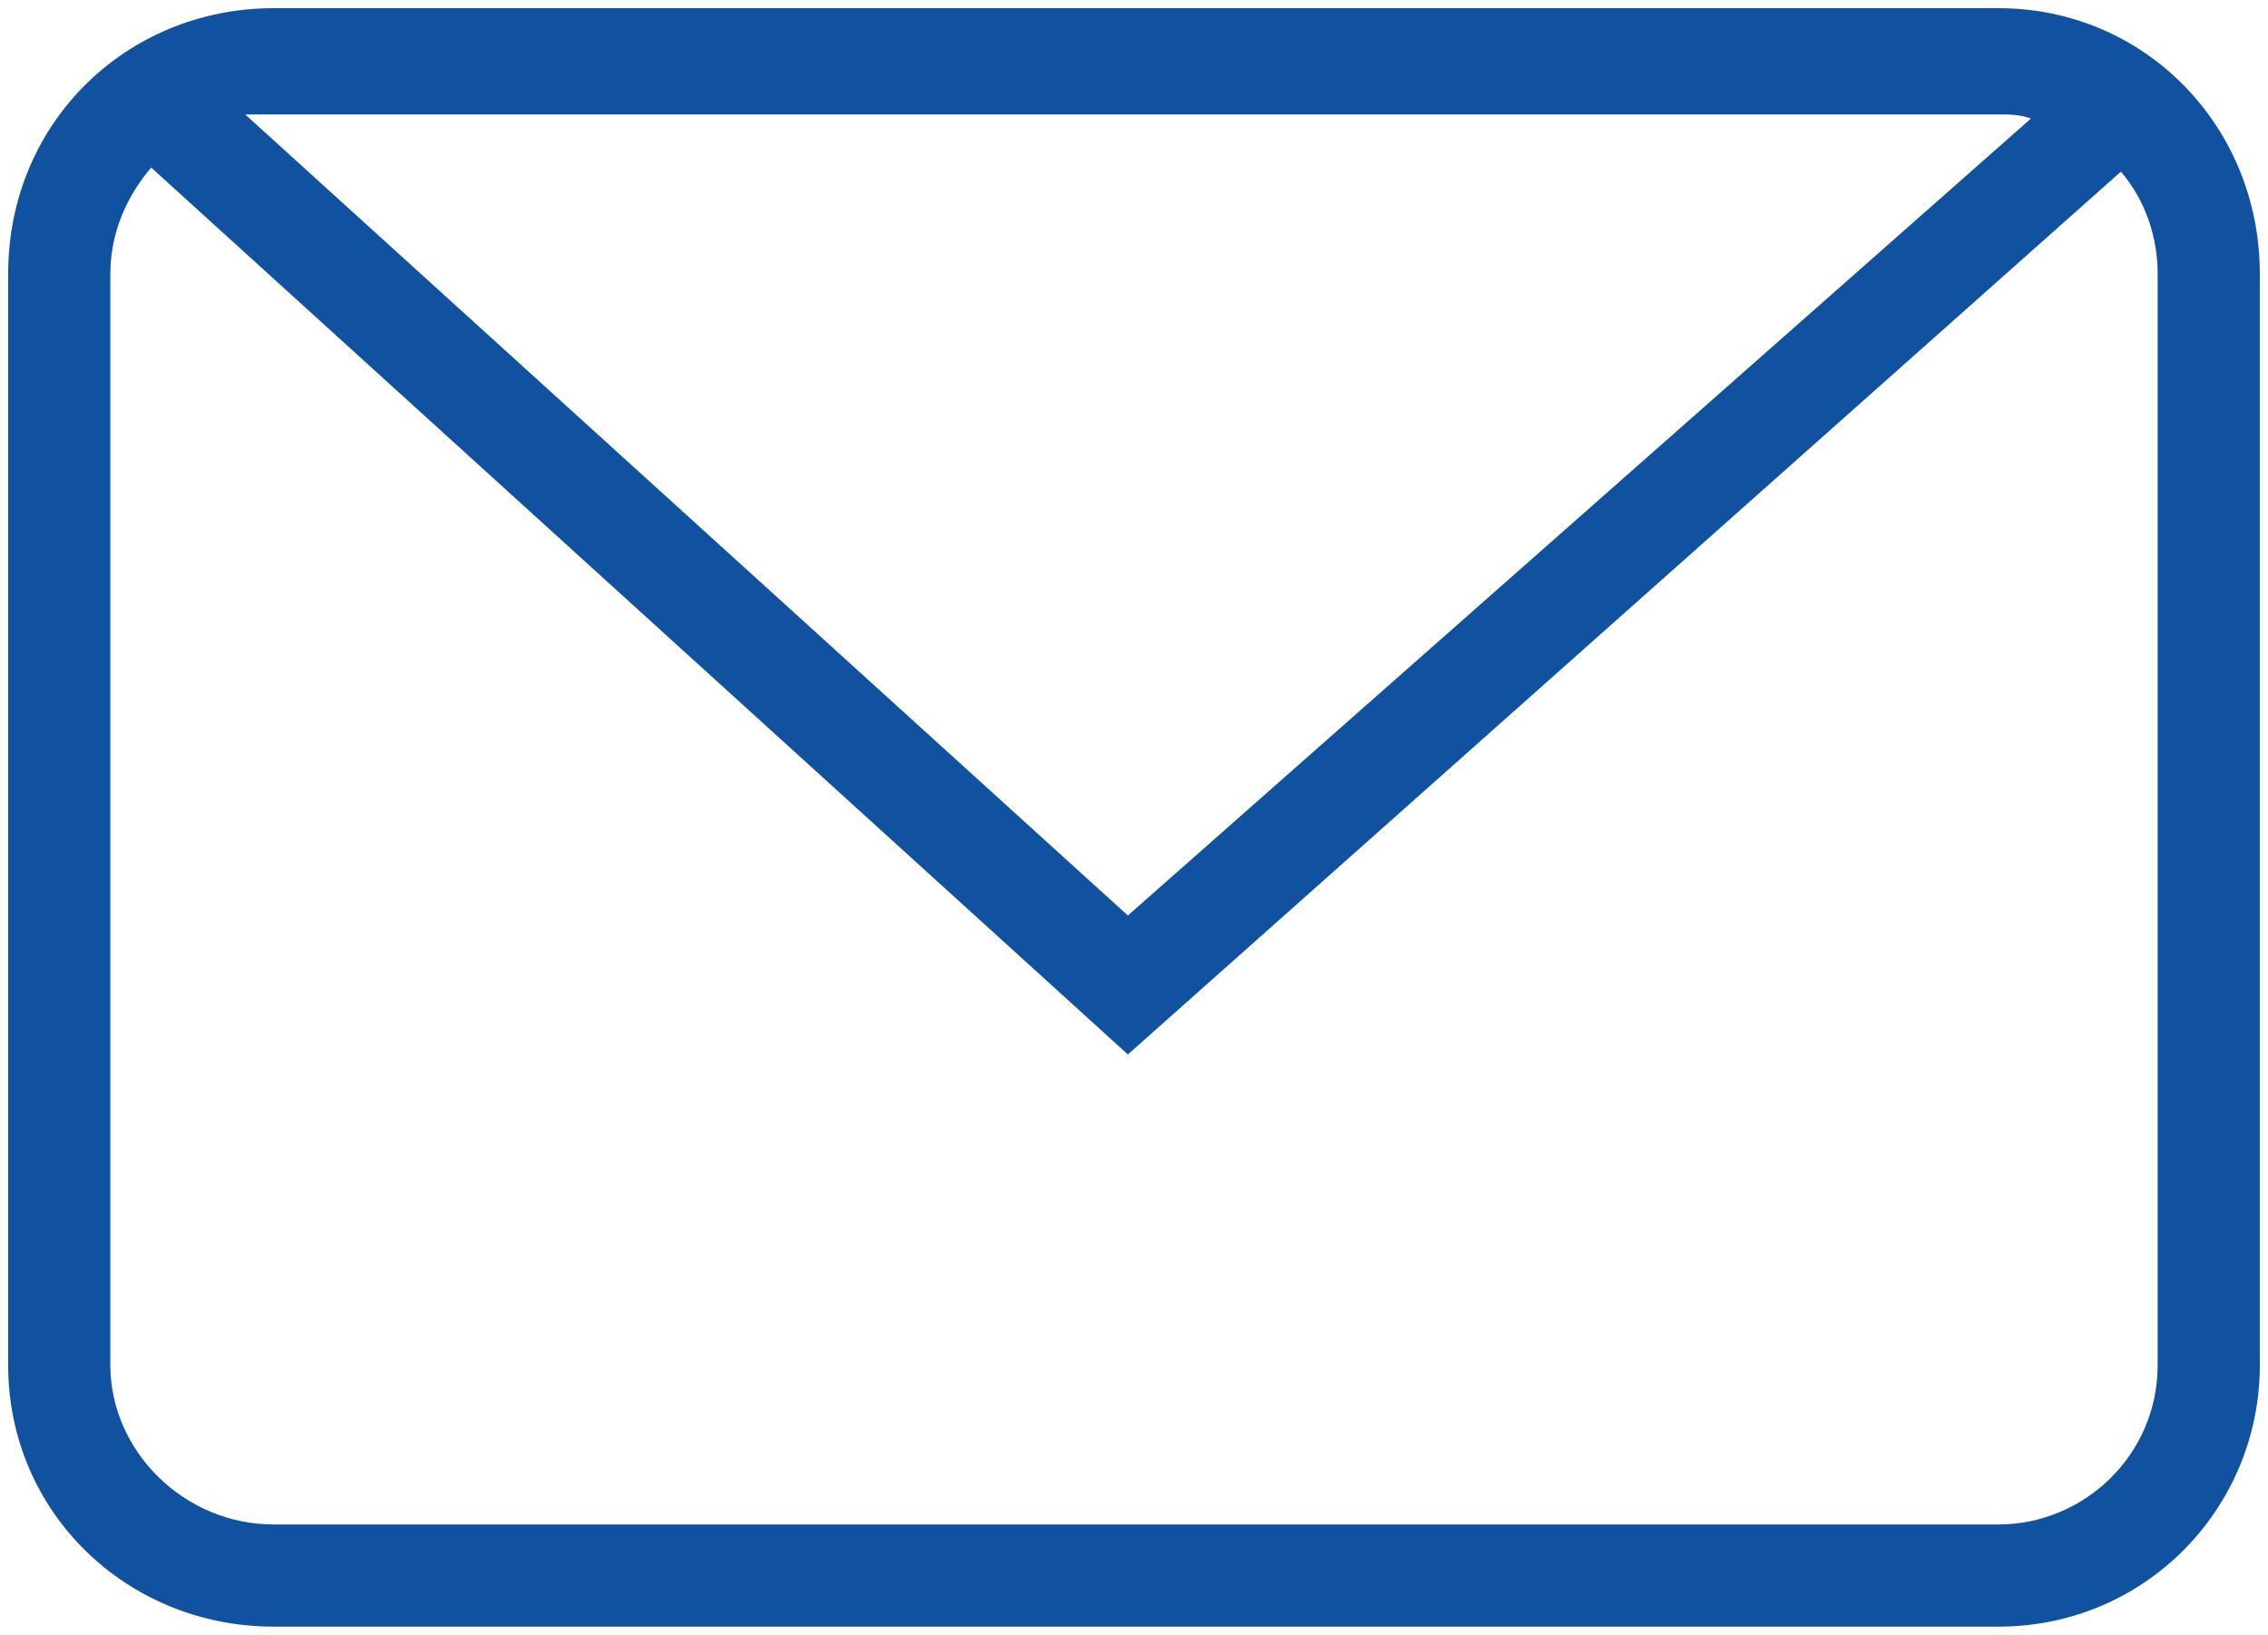 <?xml version="1.0" encoding="utf-8"?>
<!-- Generator: Adobe Illustrator 25.0.0, SVG Export Plug-In . SVG Version: 6.00 Build 0)  -->
<svg version="1.1" id="圖層_1" xmlns="http://www.w3.org/2000/svg" xmlns:xlink="http://www.w3.org/1999/xlink" x="0px" y="0px"
	 viewBox="0 0 55.5 40" style="enable-background:new 0 0 55.5 40;" xml:space="preserve">
<style type="text/css">
	.st0{fill:#1152A0;}
</style>
<path class="st0" d="M48.9,0.2H6.7c-3.6,0-6.5,2.8-6.5,6.5v26.7c0,3.6,2.9,6.4,6.5,6.4h42.2c3.6,0,6.4-2.9,6.4-6.4V6.7
	C55.3,3.1,52.5,0.2,48.9,0.2z M6.7,2.8h42.2c0.3,0,0.5,0,0.8,0.1L27.6,22.4L6,2.8C6.2,2.8,6.5,2.8,6.7,2.8z M52.8,33.4
	c0,2.2-1.8,3.9-3.9,3.9H6.7c-2.2,0-4-1.8-4-3.9V6.7c0-1,0.4-1.9,1-2.6l23.9,21.7L51.9,4.2c0.6,0.7,0.9,1.6,0.9,2.5V33.4z"/>
</svg>
